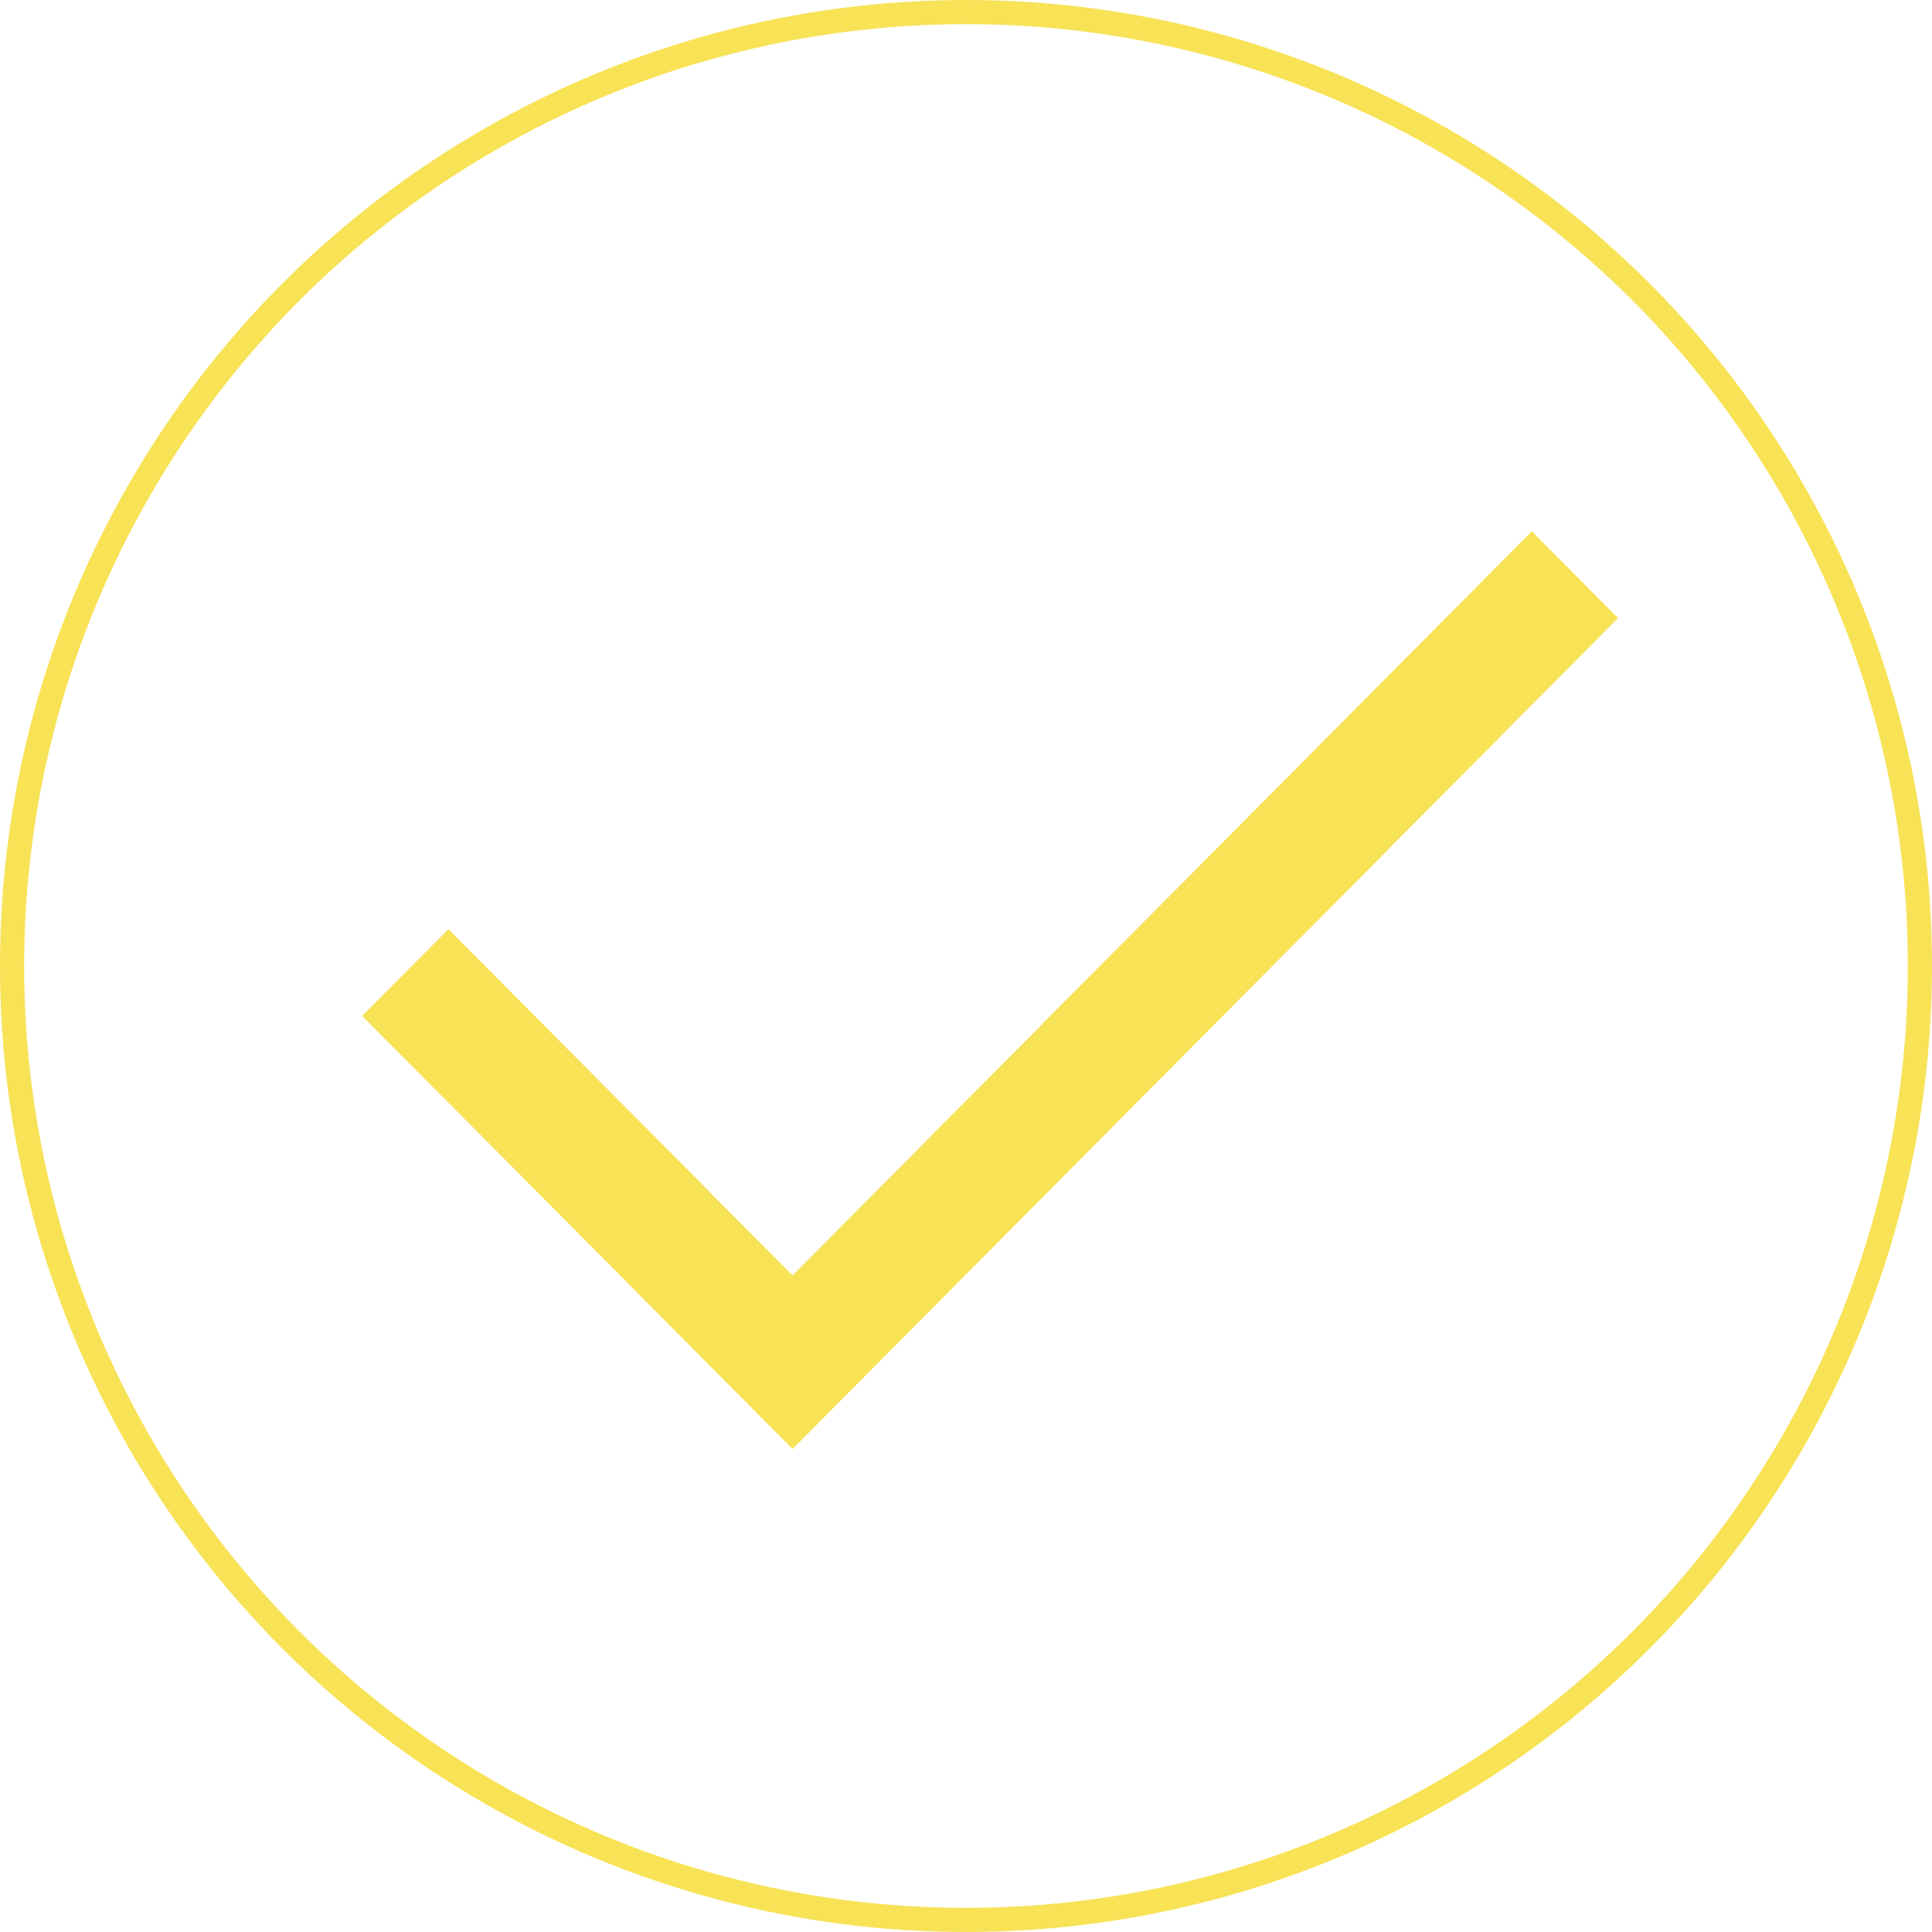 <svg width="80" height="80" viewBox="0 0 80 80" fill="none" xmlns="http://www.w3.org/2000/svg">
<circle cx="40" cy="40" r="39.5" stroke="#F8E256"/>
<path d="M32.817 60L15 42.067L18.57 38.472L32.817 52.812L63.43 22L67 25.595L32.817 60Z" fill="#F8E256"/>
</svg>
